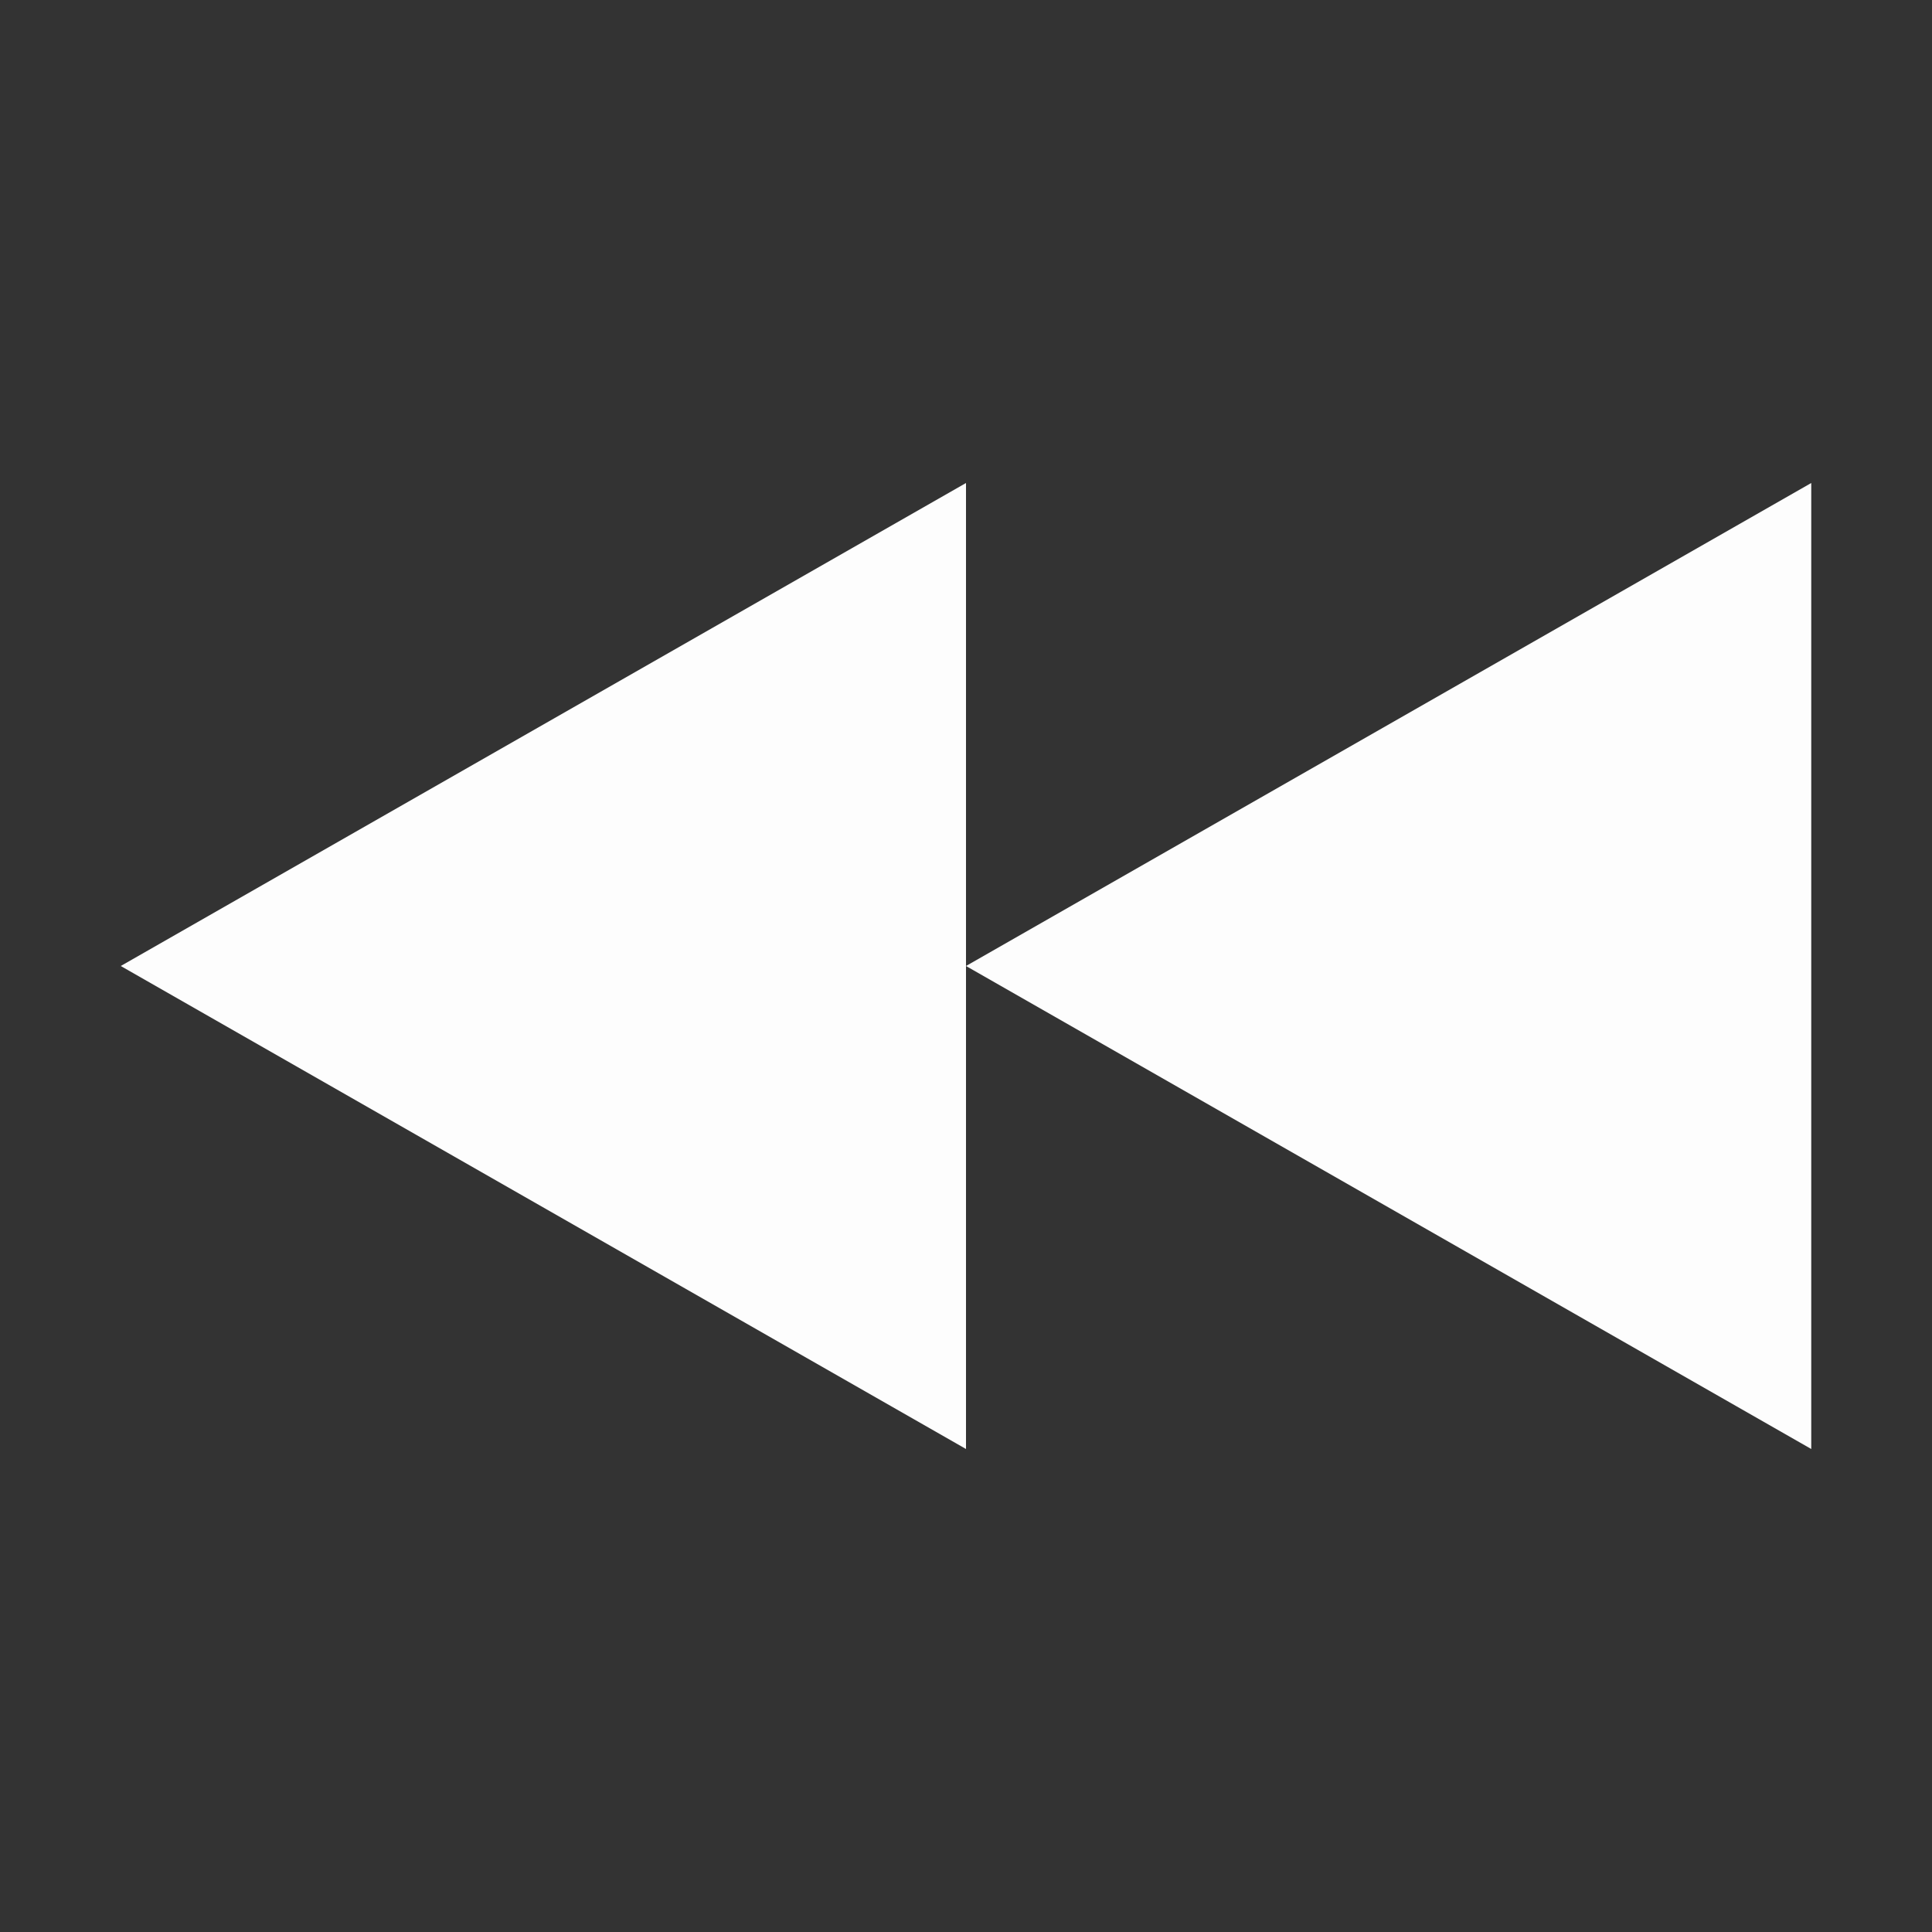 <svg xmlns="http://www.w3.org/2000/svg" width="16" height="16" version="1.1">
 <rect width="100%" height="100%" fill="#333333" stroke="none"/>
 <path style="fill:#fdfdfd" d="M 8,8 15,12 V 4 Z"/>
 <path style="fill:#fdfdfd" d="M 1,8 8,12 V 4 Z"/>
</svg>
